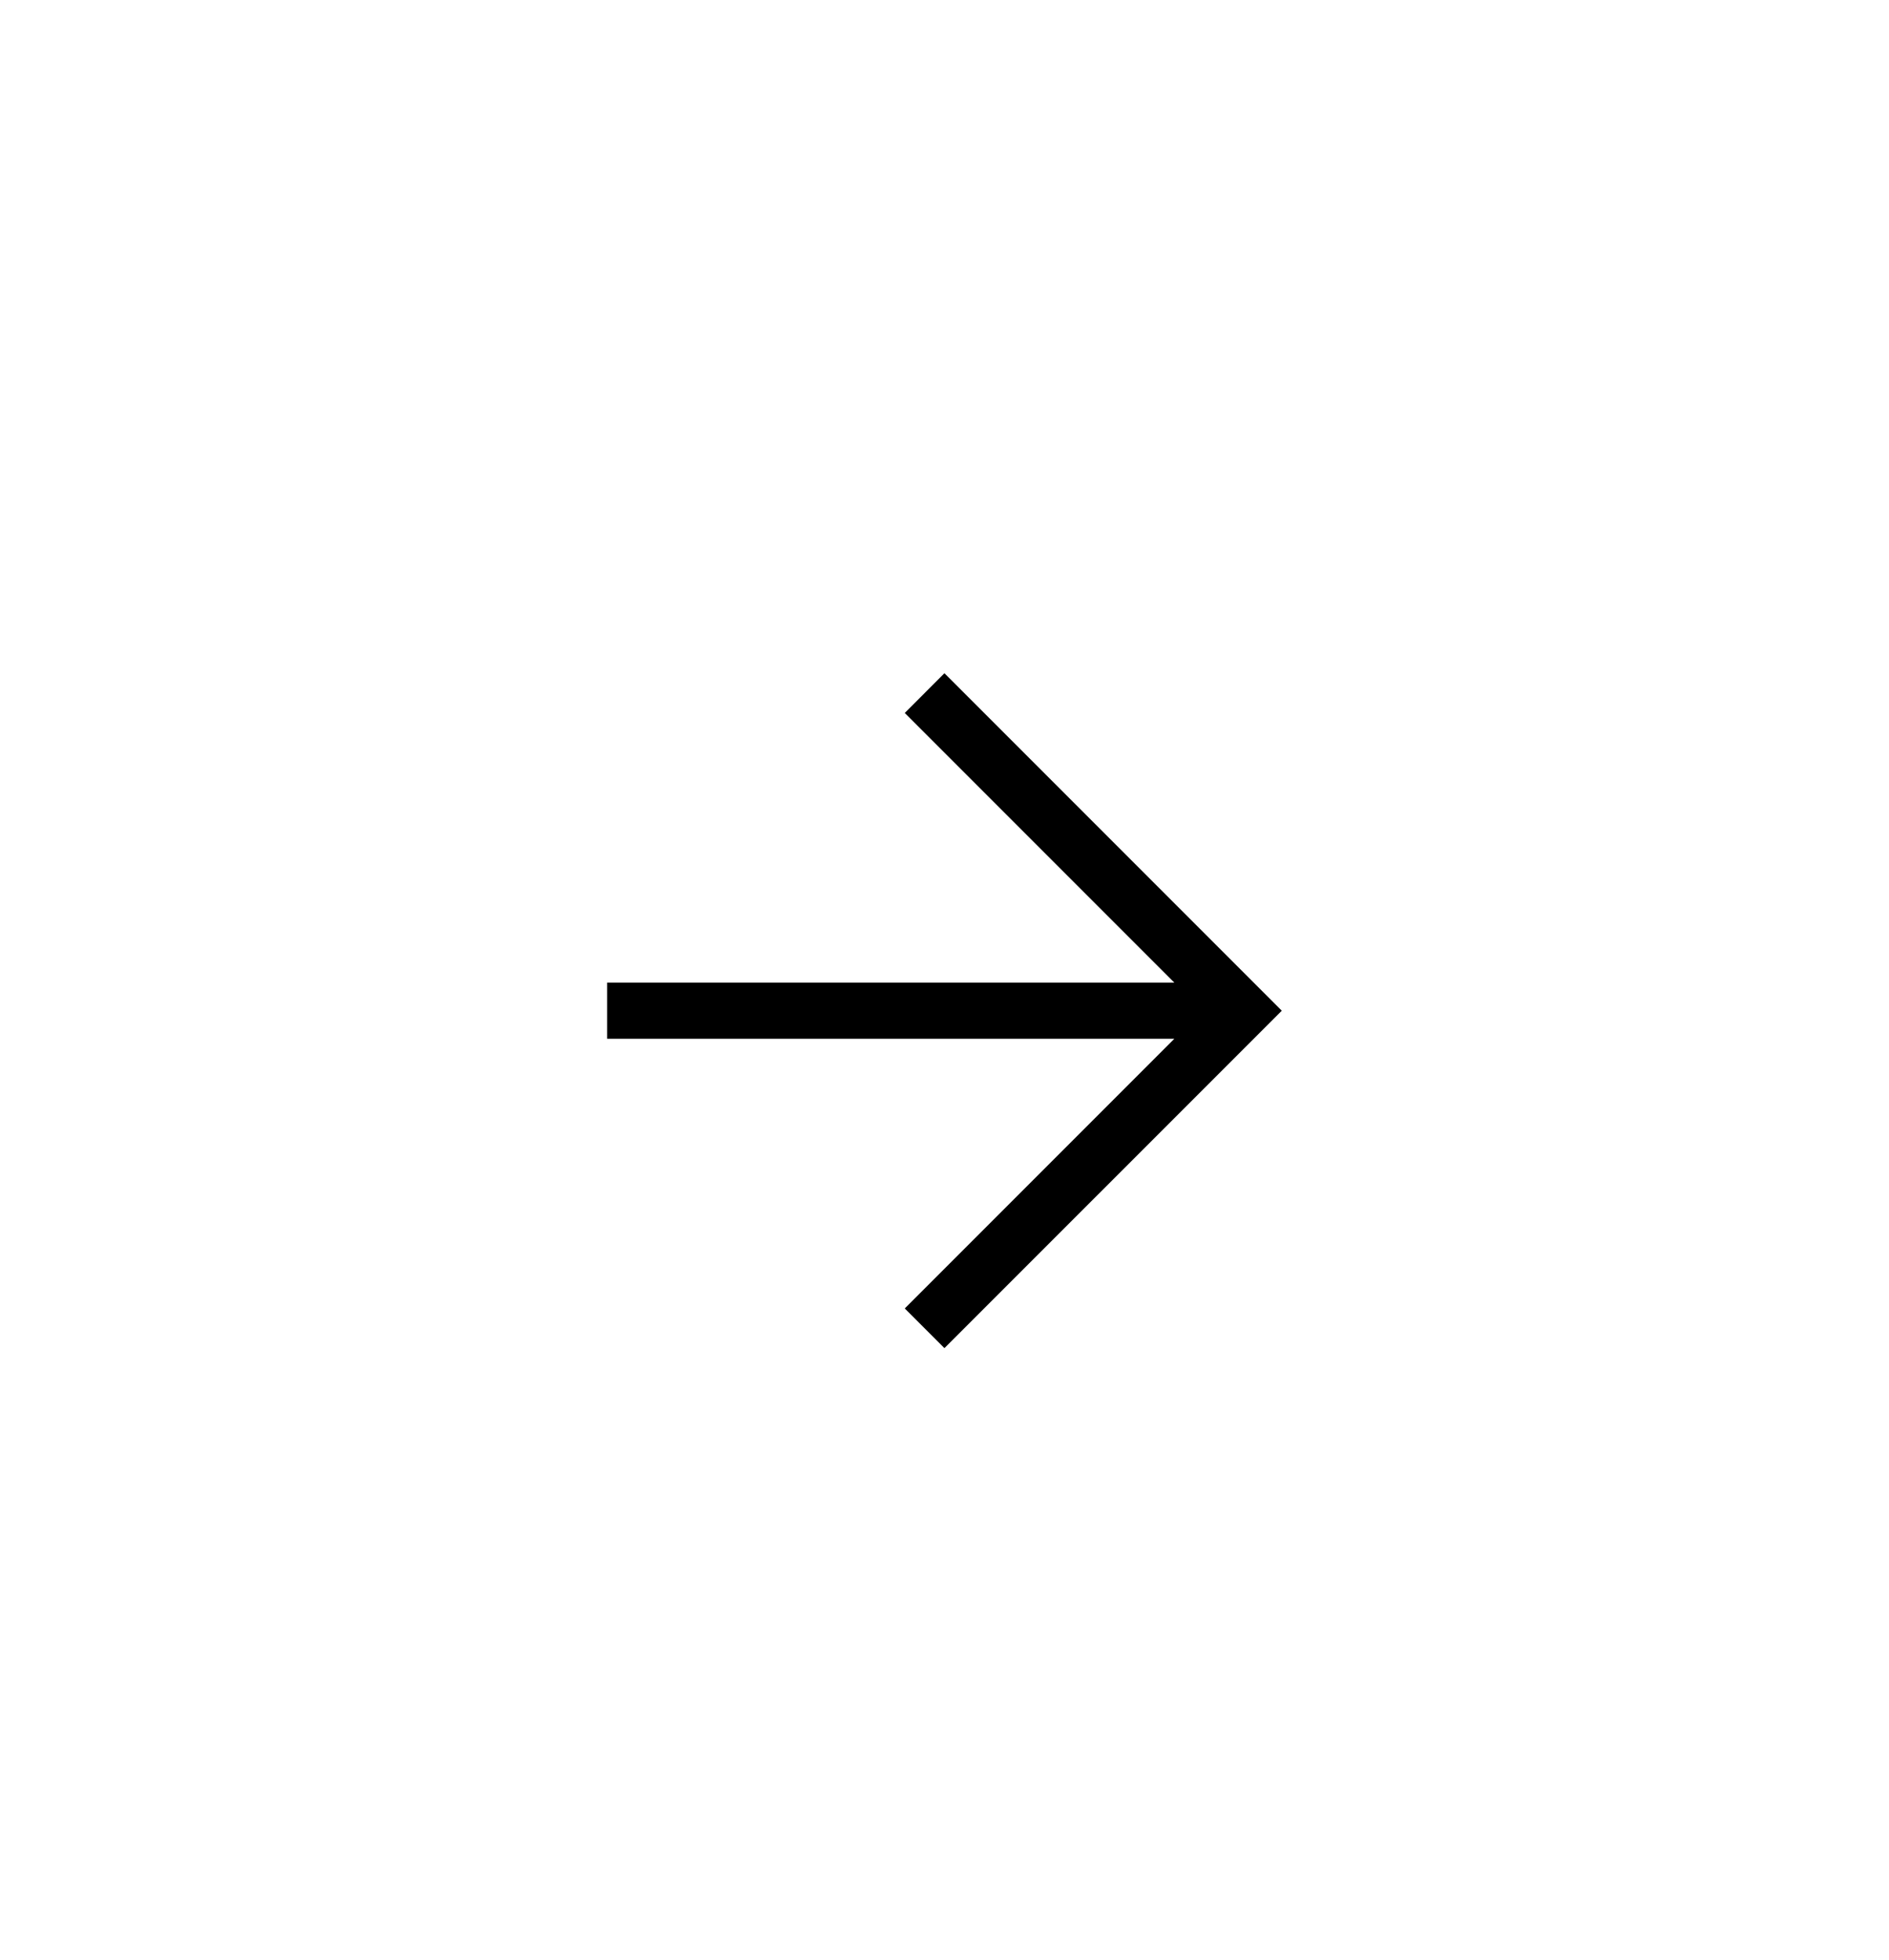 <svg xmlns="http://www.w3.org/2000/svg" width="27" height="28" viewBox="0 0 27 28" fill="none">
  <path fill-rule="evenodd" clip-rule="evenodd" d="M16.785 14.842H8.678V14.04H16.785L12.932 10.187L13.499 9.619L18.321 14.441L13.499 19.262L12.932 18.695L16.785 14.842Z" fill="currentColor"/>
</svg>
